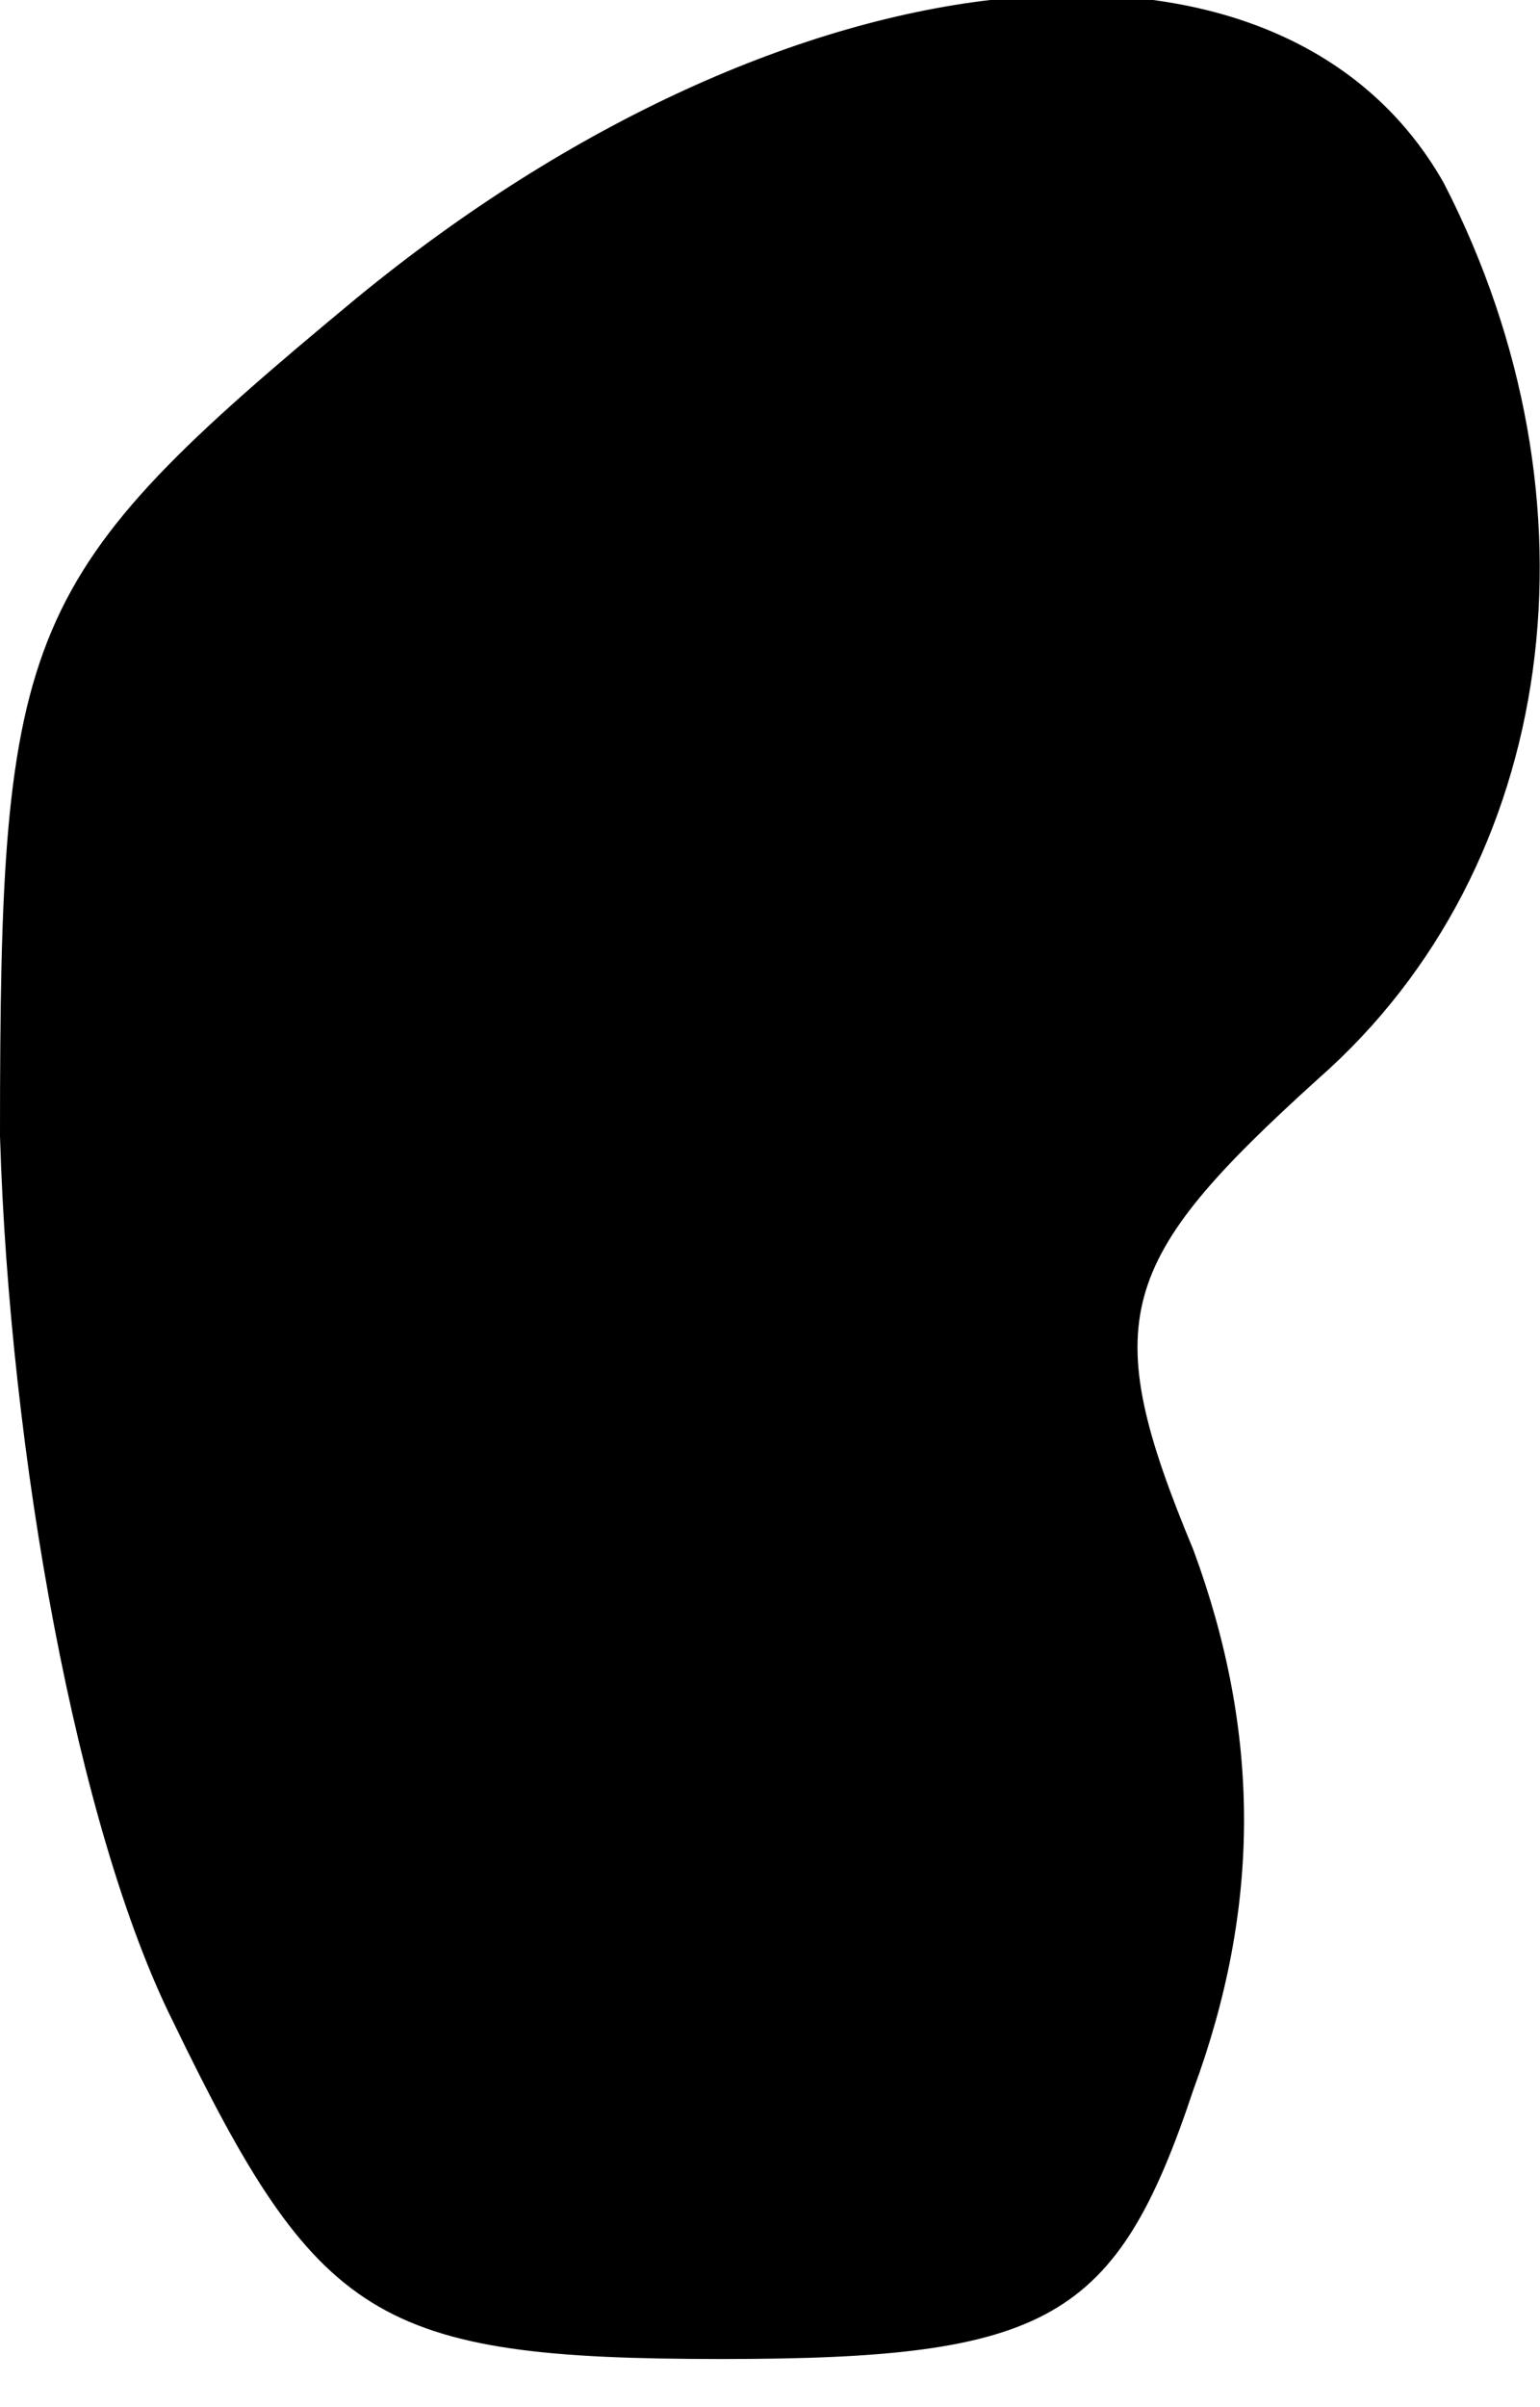 <?xml version="1.0" standalone="no"?>
<!DOCTYPE svg PUBLIC "-//W3C//DTD SVG 20010904//EN"
 "http://www.w3.org/TR/2001/REC-SVG-20010904/DTD/svg10.dtd">
<svg version="1.0" xmlns="http://www.w3.org/2000/svg"
 width="16pt" height="25pt" viewBox="0 0 16 25"
 preserveAspectRatio="xMidYMid meet">
<g transform="translate(0,25) scale(0.1,-0.1)"
fill="#000000" stroke="none">
<path fill="#000000" stroke="none" d="M37 219 c-35 -29 -37 -34 -37 -87 1
-33 8 -72 18 -92 15 -31 21 -35 57 -35 34 0 41 4 49 28 7 19 7 37 0 56 -10 24
-8 30 13 49 25 22 30 60 13 93 -17 30 -68 25 -113 -12z"/>
</g>
</svg>
